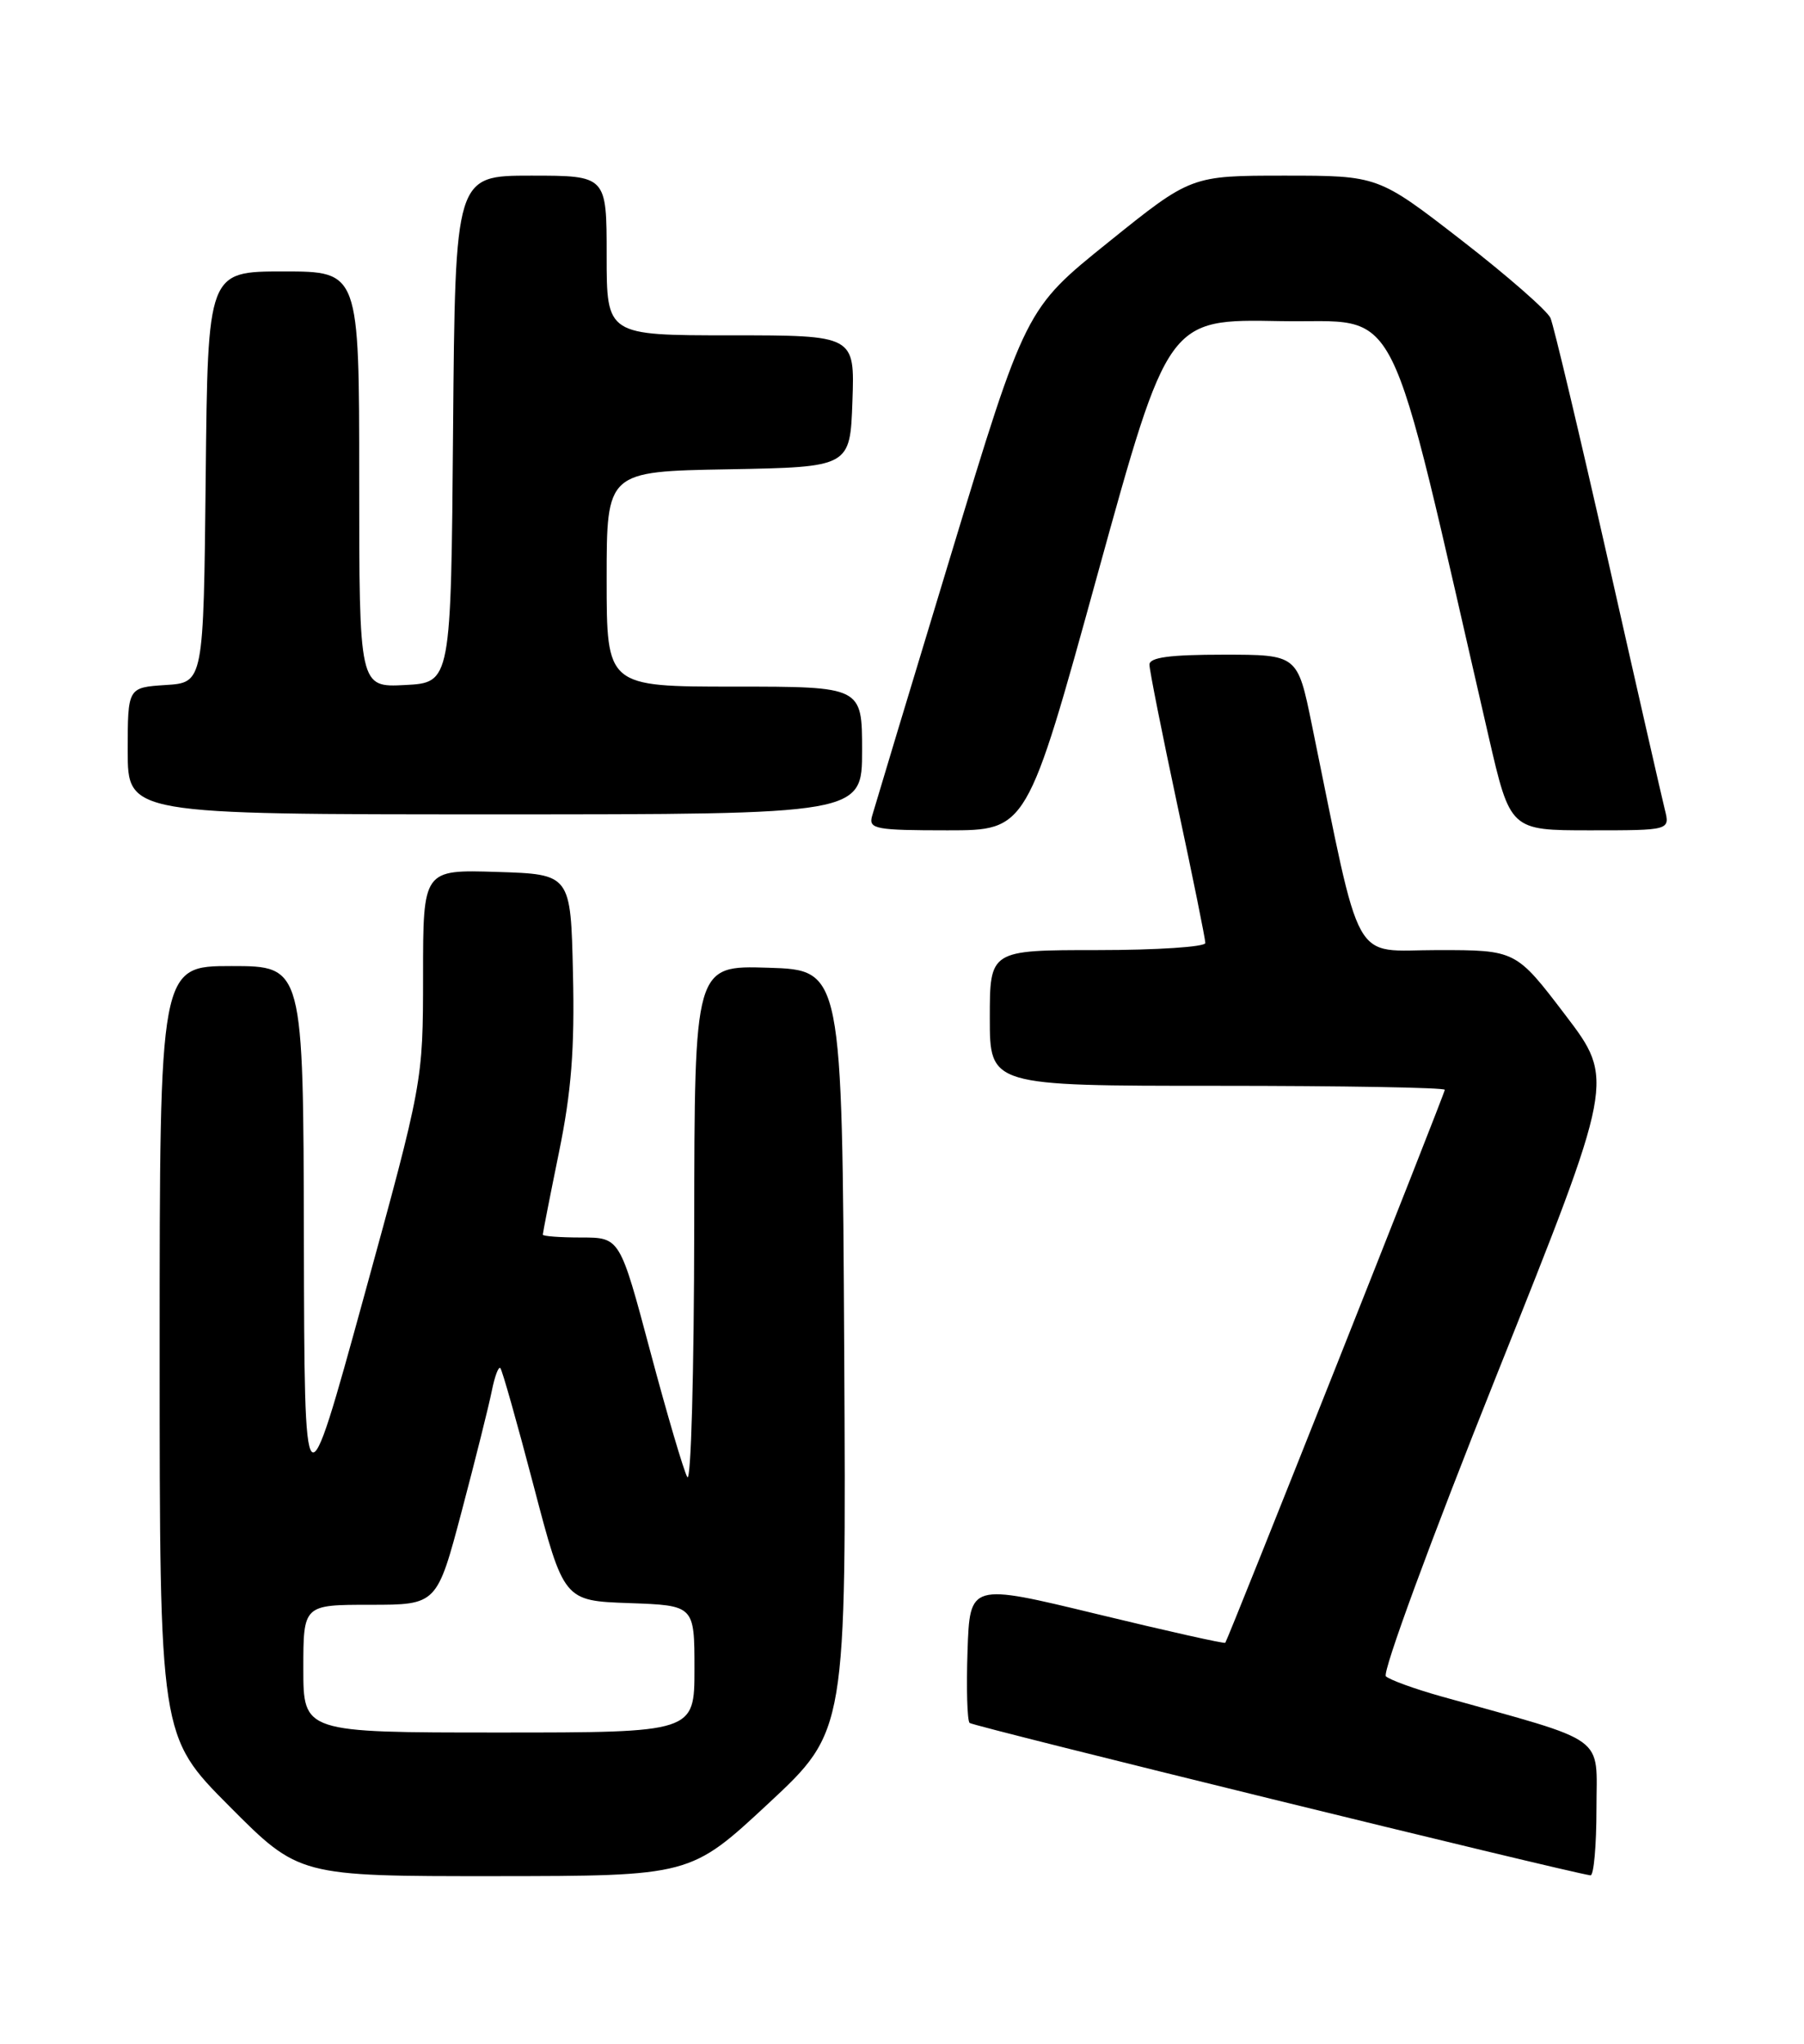 <?xml version="1.0" encoding="UTF-8" standalone="no"?>
<!DOCTYPE svg PUBLIC "-//W3C//DTD SVG 1.1//EN" "http://www.w3.org/Graphics/SVG/1.1/DTD/svg11.dtd" >
<svg xmlns="http://www.w3.org/2000/svg" xmlns:xlink="http://www.w3.org/1999/xlink" version="1.1" viewBox="0 0 226 256">
 <g >
 <path fill="currentColor"
d=" M 96.26 225.89 C 106.02 216.81 106.02 216.81 105.76 169.16 C 105.50 121.50 105.50 121.50 96.25 121.21 C 87.00 120.92 87.00 120.92 86.97 153.71 C 86.95 171.85 86.57 185.83 86.10 185.00 C 85.64 184.18 83.55 177.09 81.46 169.25 C 77.66 155.00 77.66 155.00 72.83 155.00 C 70.17 155.00 68.00 154.84 68.00 154.64 C 68.00 154.44 68.91 149.79 70.03 144.31 C 71.58 136.74 72.00 131.37 71.78 121.93 C 71.50 109.50 71.50 109.50 62.25 109.21 C 53.00 108.92 53.00 108.92 53.00 122.21 C 52.99 135.50 52.99 135.50 45.57 162.50 C 38.14 189.50 38.14 189.50 38.07 155.25 C 38.00 121.00 38.00 121.00 29.00 121.00 C 20.00 121.00 20.00 121.00 20.00 169.23 C 20.00 217.46 20.00 217.46 28.73 226.23 C 37.46 235.00 37.46 235.00 61.98 234.99 C 86.50 234.97 86.50 234.97 96.26 225.89 Z  M 200.00 226.54 C 200.00 217.15 201.71 218.39 180.50 212.46 C 177.20 211.53 174.11 210.41 173.62 209.96 C 173.13 209.51 179.26 192.84 187.51 172.20 C 202.28 135.25 202.28 135.25 196.10 127.13 C 189.91 119.00 189.91 119.00 180.09 119.00 C 169.17 119.00 170.70 121.74 164.34 90.75 C 162.55 82.00 162.55 82.00 153.27 82.00 C 146.52 82.00 144.00 82.34 144.00 83.25 C 144.00 83.94 145.58 91.86 147.50 100.86 C 149.43 109.85 151.00 117.62 151.00 118.11 C 151.00 118.60 144.93 119.00 137.50 119.00 C 124.00 119.00 124.00 119.00 124.00 127.50 C 124.00 136.00 124.00 136.00 152.50 136.00 C 168.18 136.00 181.00 136.22 181.00 136.50 C 181.00 136.96 153.91 205.18 153.50 205.76 C 153.40 205.90 146.16 204.28 137.41 202.16 C 121.50 198.31 121.50 198.31 121.21 206.78 C 121.05 211.44 121.17 215.50 121.47 215.80 C 121.89 216.22 195.95 234.40 199.25 234.89 C 199.66 234.95 200.00 231.19 200.00 226.54 Z  M 137.49 71.97 C 146.33 39.95 146.33 39.95 160.38 40.22 C 175.90 40.53 173.43 35.61 186.49 92.25 C 189.20 104.00 189.20 104.00 199.21 104.00 C 209.22 104.00 209.22 104.00 208.56 101.38 C 208.20 99.94 204.99 85.88 201.44 70.13 C 197.88 54.39 194.64 40.75 194.24 39.83 C 193.83 38.91 188.81 34.52 183.08 30.08 C 172.65 22.00 172.65 22.00 160.93 22.00 C 149.21 22.00 149.21 22.00 138.85 30.34 C 128.48 38.68 128.48 38.68 119.10 69.59 C 113.94 86.59 109.51 101.29 109.24 102.25 C 108.81 103.83 109.73 104.00 118.71 104.00 C 128.66 104.00 128.66 104.00 137.49 71.97 Z  M 108.00 94.00 C 108.00 86.00 108.00 86.00 92.00 86.00 C 76.00 86.00 76.00 86.00 76.00 72.53 C 76.00 59.05 76.00 59.05 91.25 58.78 C 106.50 58.50 106.50 58.50 106.79 50.25 C 107.08 42.00 107.08 42.00 91.54 42.00 C 76.00 42.00 76.00 42.00 76.00 32.00 C 76.00 22.00 76.00 22.00 66.51 22.00 C 57.03 22.00 57.03 22.00 56.76 53.75 C 56.50 85.50 56.50 85.50 50.75 85.80 C 45.00 86.10 45.00 86.10 45.00 60.05 C 45.00 34.00 45.00 34.00 35.52 34.00 C 26.03 34.00 26.03 34.00 25.77 59.75 C 25.50 85.50 25.50 85.50 20.75 85.80 C 16.00 86.11 16.00 86.11 16.00 94.05 C 16.00 102.00 16.00 102.00 62.00 102.00 C 108.00 102.00 108.00 102.00 108.00 94.00 Z  M 38.00 209.00 C 38.00 201.00 38.00 201.00 46.37 201.00 C 54.74 201.00 54.74 201.00 57.85 189.25 C 59.56 182.79 61.25 176.02 61.61 174.22 C 61.97 172.41 62.45 171.12 62.68 171.35 C 62.91 171.58 64.79 178.23 66.86 186.13 C 70.63 200.50 70.63 200.50 78.81 200.79 C 87.00 201.08 87.00 201.08 87.00 209.04 C 87.00 217.00 87.00 217.00 62.50 217.00 C 38.00 217.00 38.00 217.00 38.00 209.00 Z "/>
</g>
</svg>